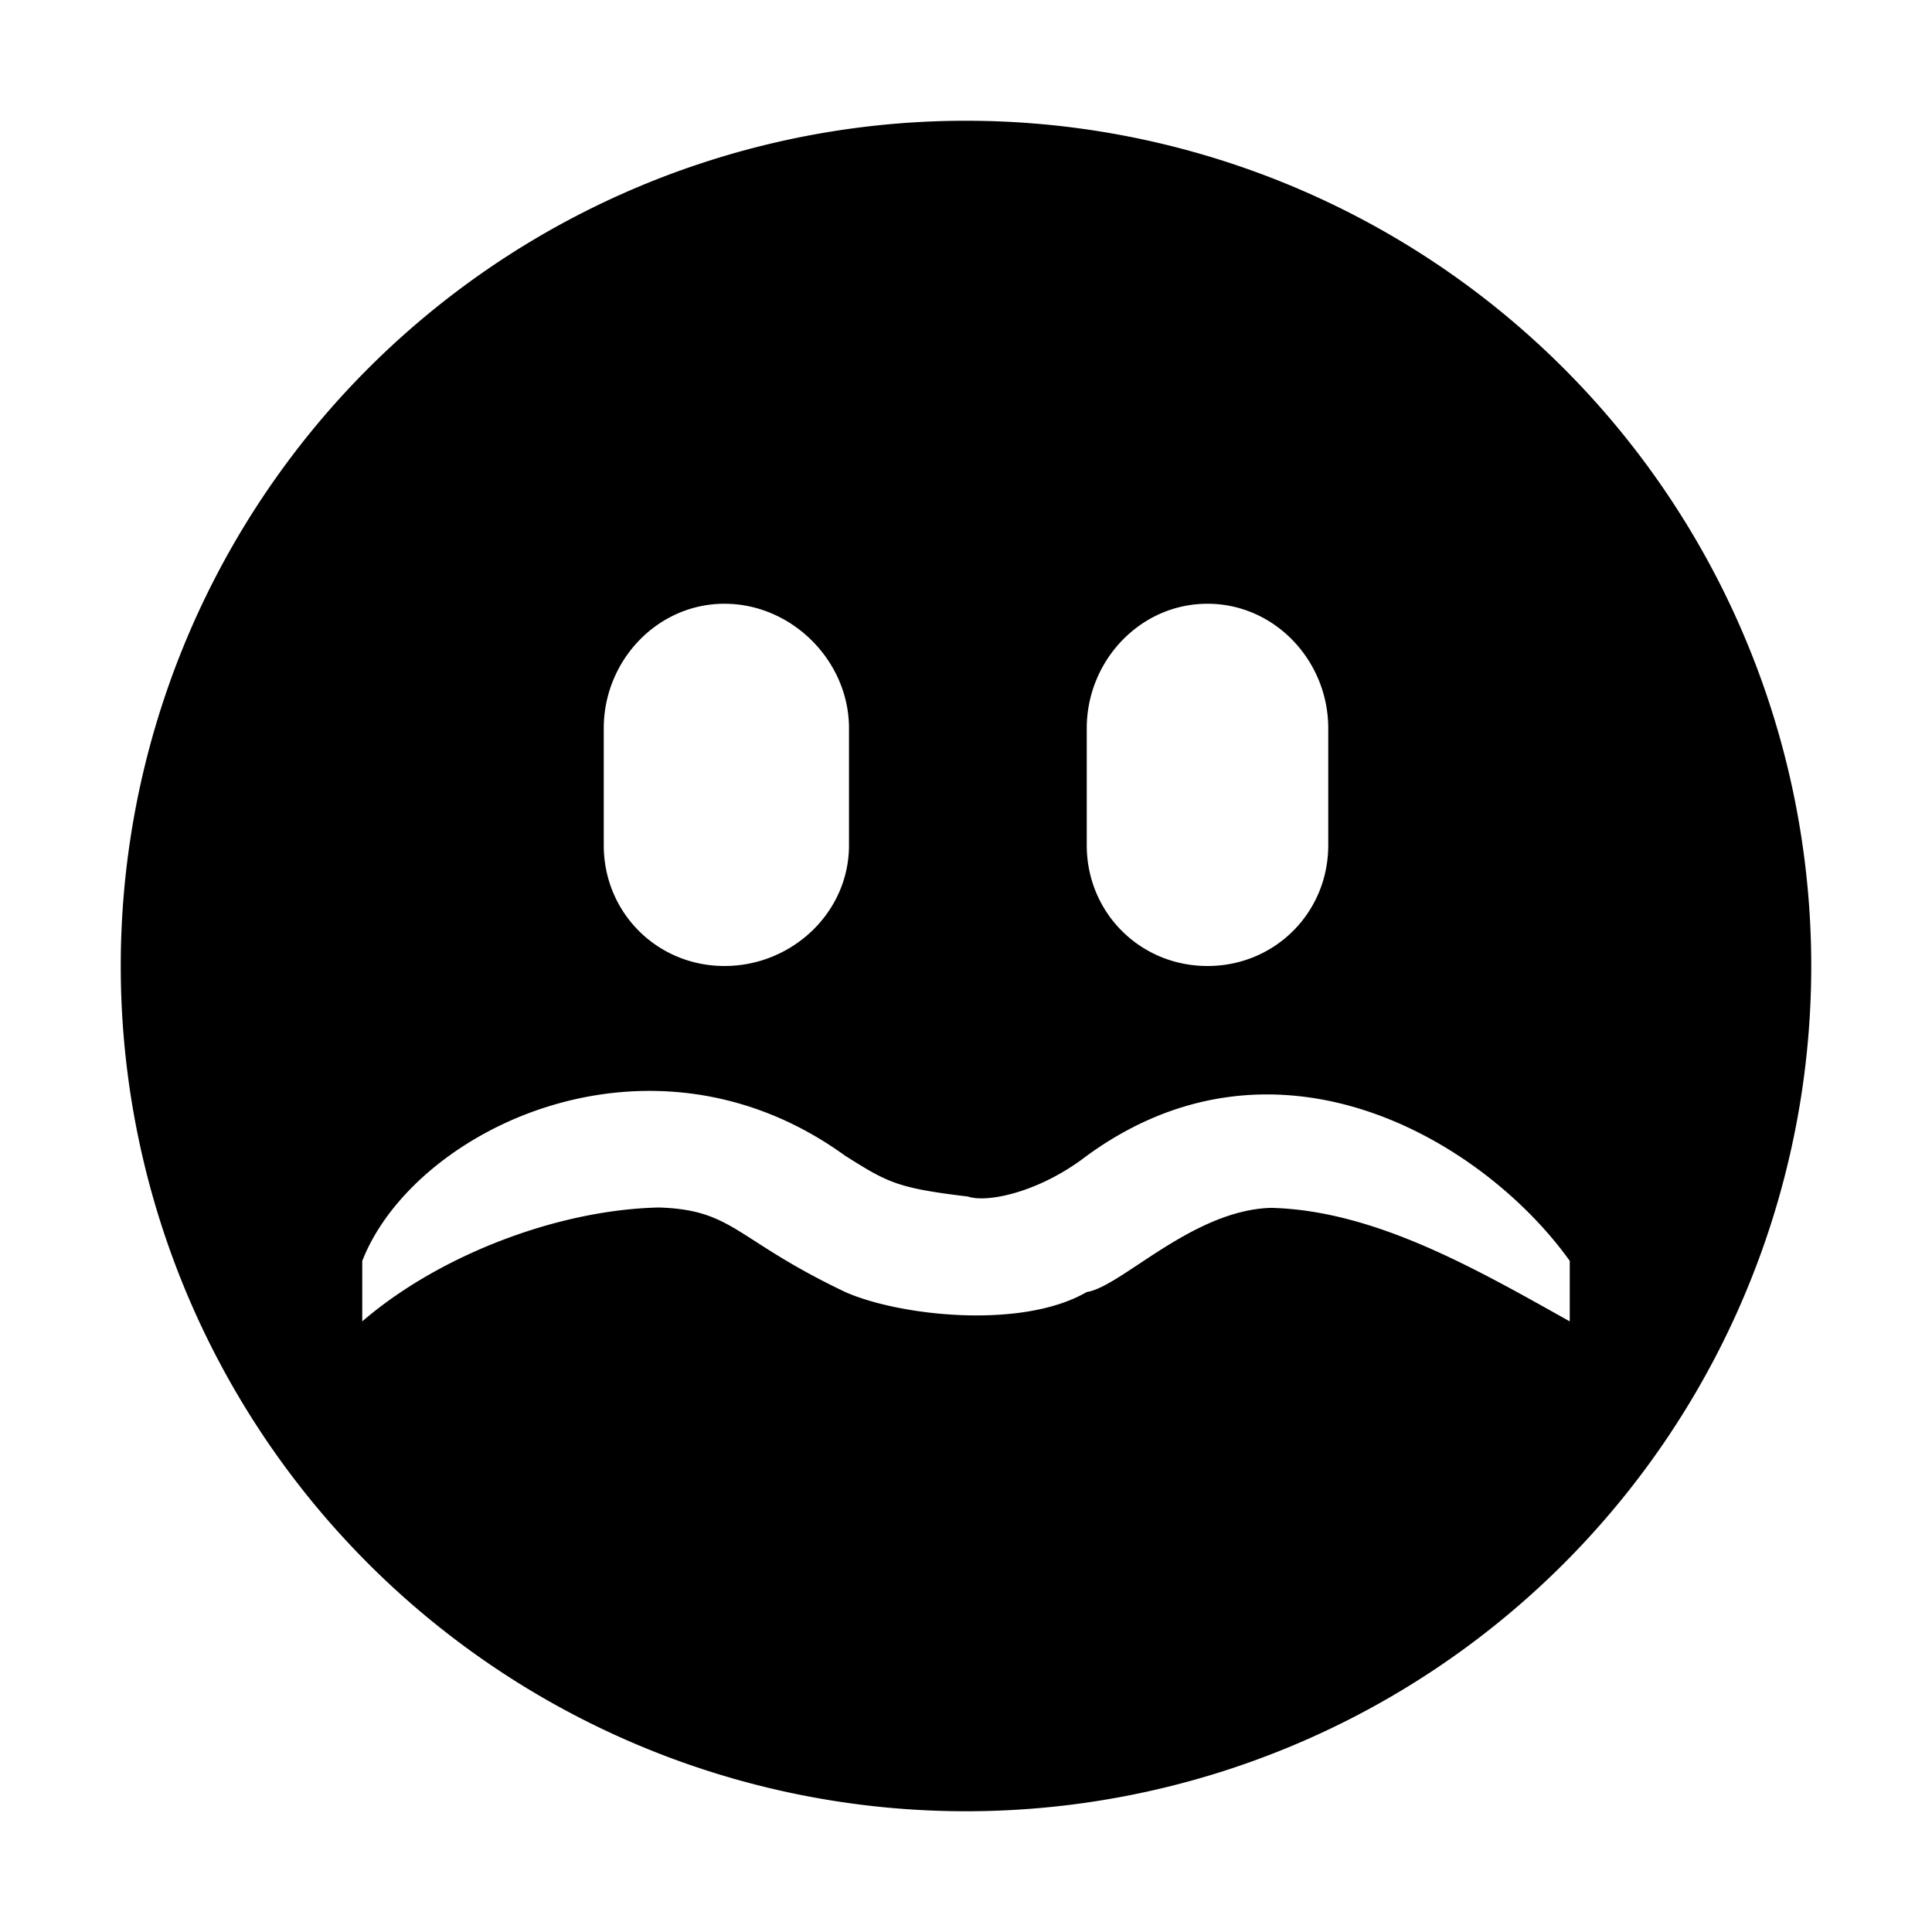 <svg xmlns="http://www.w3.org/2000/svg" width="16" height="16" version="1" viewBox="0 0 16 16">
    <path d="M8 1a7 7 0 1 0 0 14A7 7 0 0 0 8 1zM6 5c.558 0 1.031.473 1.031 1.031V7c0 .558-.473 1-1.031 1-.558 0-1-.442-1-1v-.969C5 5.473 5.442 5 6 5zm4 0c.558 0 1 .473 1 1.031V7c0 .558-.442 1-1 1s-1-.442-1-1v-.969C9 5.473 9.442 5 10 5zm3 5.943c-.766-.428-1.612-.92-2.476-.94-.652.02-1.239.654-1.524.697-.542.314-1.56.196-2 0-.917-.437-.921-.68-1.543-.7-.853.019-1.832.404-2.457.943v-.5c.422-1.086 2.38-2.045 4-.871.35.22.427.267 1.015.337.16.055.592-.034.985-.337 1.582-1.153 3.292-.119 4 .87z" overflow="visible"/>
</svg>